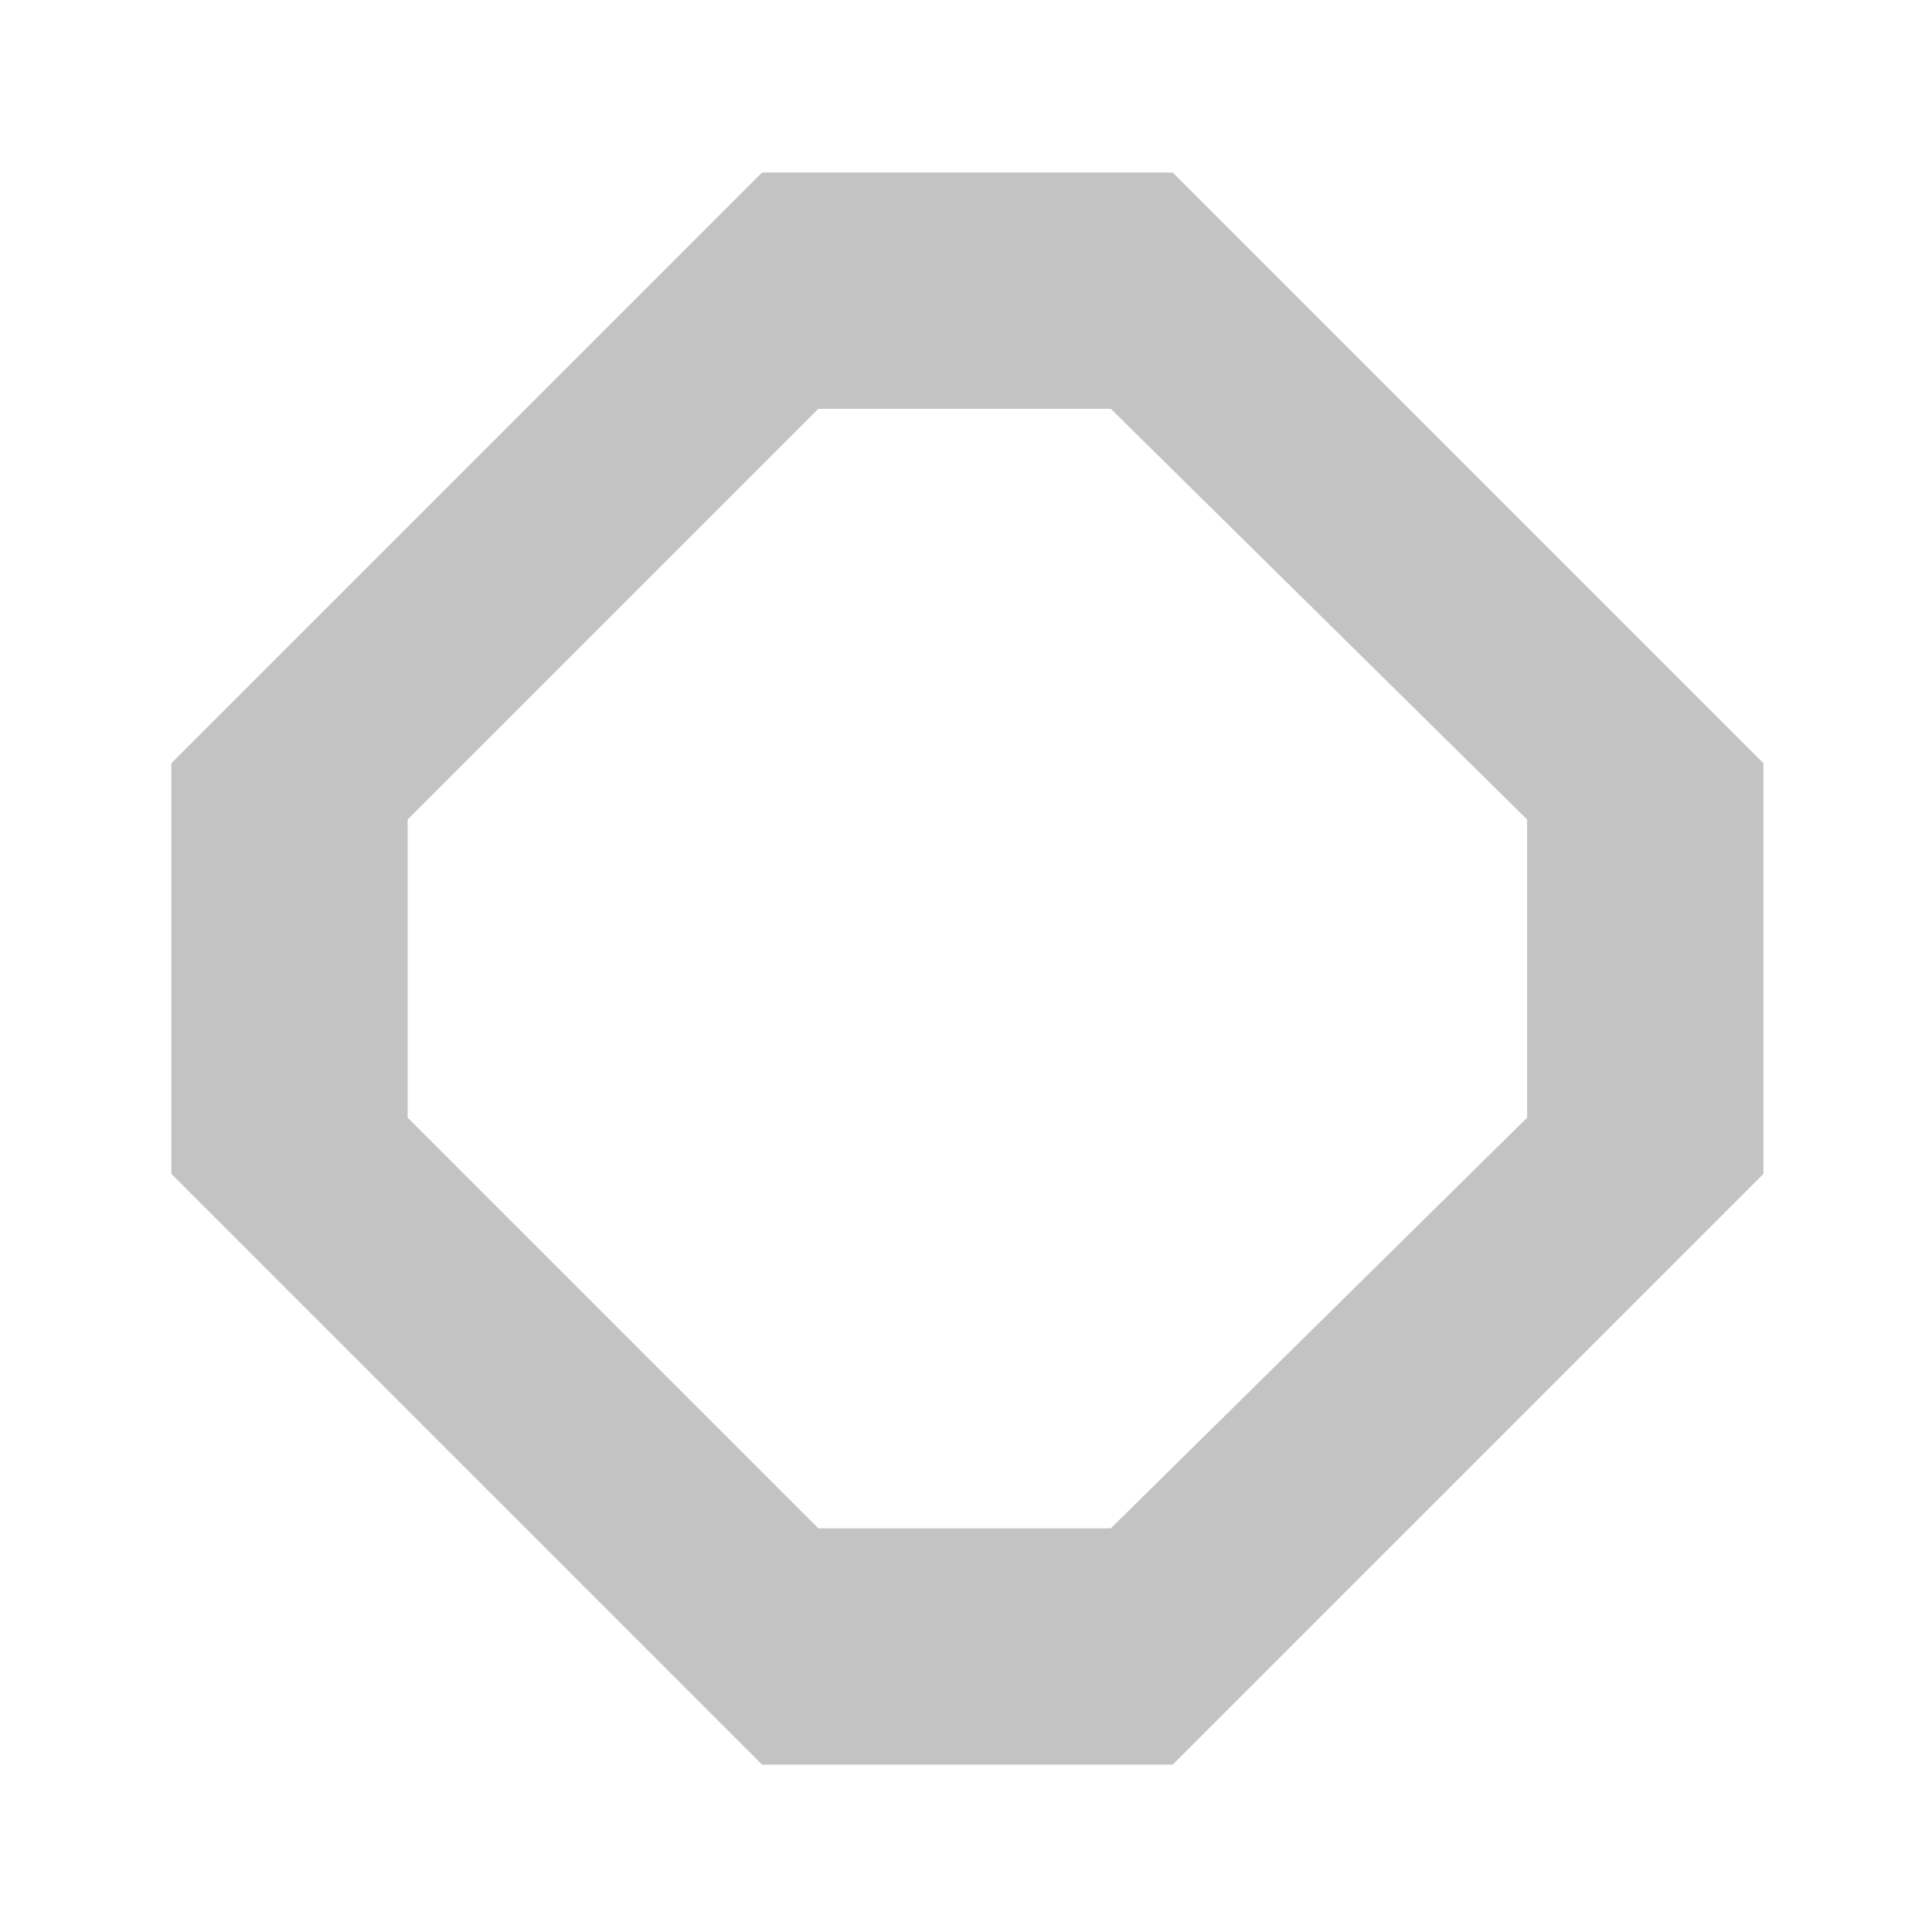 <?xml version="1.0" encoding="UTF-8" standalone="no"?>
<!-- Created with Inkscape (http://www.inkscape.org/) -->

<svg
   xmlns:dc="http://purl.org/dc/elements/1.1/"
   xmlns:cc="http://creativecommons.org/ns#"
   xmlns:rdf="http://www.w3.org/1999/02/22-rdf-syntax-ns#"
   xmlns:svg="http://www.w3.org/2000/svg"
   xmlns="http://www.w3.org/2000/svg"
   xmlns:sodipodi="http://sodipodi.sourceforge.net/DTD/sodipodi-0.dtd"
   xmlns:inkscape="http://www.inkscape.org/namespaces/inkscape"
   width="350"
   height="350"
   viewBox="0 0 350 350"
   id="svg2"
   version="1.1"
   inkscape:version="0.91 r13725"
   sodipodi:docname="MO_19.svg">
  <defs
     id="defs4" />
  <sodipodi:namedview
     id="base"
     pagecolor="#ffffff"
     bordercolor="#666666"
     borderopacity="1.0"
     inkscape:pageopacity="0.0"
     inkscape:pageshadow="2"
     inkscape:zoom="1.979899"
     inkscape:cx="76.975771"
     inkscape:cy="184.82053"
     inkscape:document-units="px"
     inkscape:current-layer="layer1"
     showgrid="false"
     inkscape:window-width="1920"
     inkscape:window-height="1029"
     inkscape:window-x="0"
     inkscape:window-y="0"
     inkscape:window-maximized="1"
     units="px" />
  <g
     inkscape:label="Ebene 1"
     inkscape:groupmode="layer"
     id="layer1"
     transform="translate(0,-702.362)">
    <path
       style="fill-opacity:1;fill:#c3c3c3"
       d="m 31.045,915.027 0,-74.397 107.009,-107.009 74.397,0 107.009,107.009 0,74.397 -107.009,107.009 -74.397,0 z m 245.611,-10.191 0,-54.014 -75.416,-74.397 -52.995,0 -74.397,74.397 0,54.014 74.397,74.397 52.995,0 z"
       id="path4384"
       inkscape:connector-curvature="0"
       sodipodi:nodetypes="cccccccccccccccccc" />
    <path
       style="fill:#000000"
       d=""
       id="path4220"
       inkscape:connector-curvature="0" />
    <path
       style="fill:#000000"
       d=""
       id="path4218"
       inkscape:connector-curvature="0" />
  </g>
</svg>
